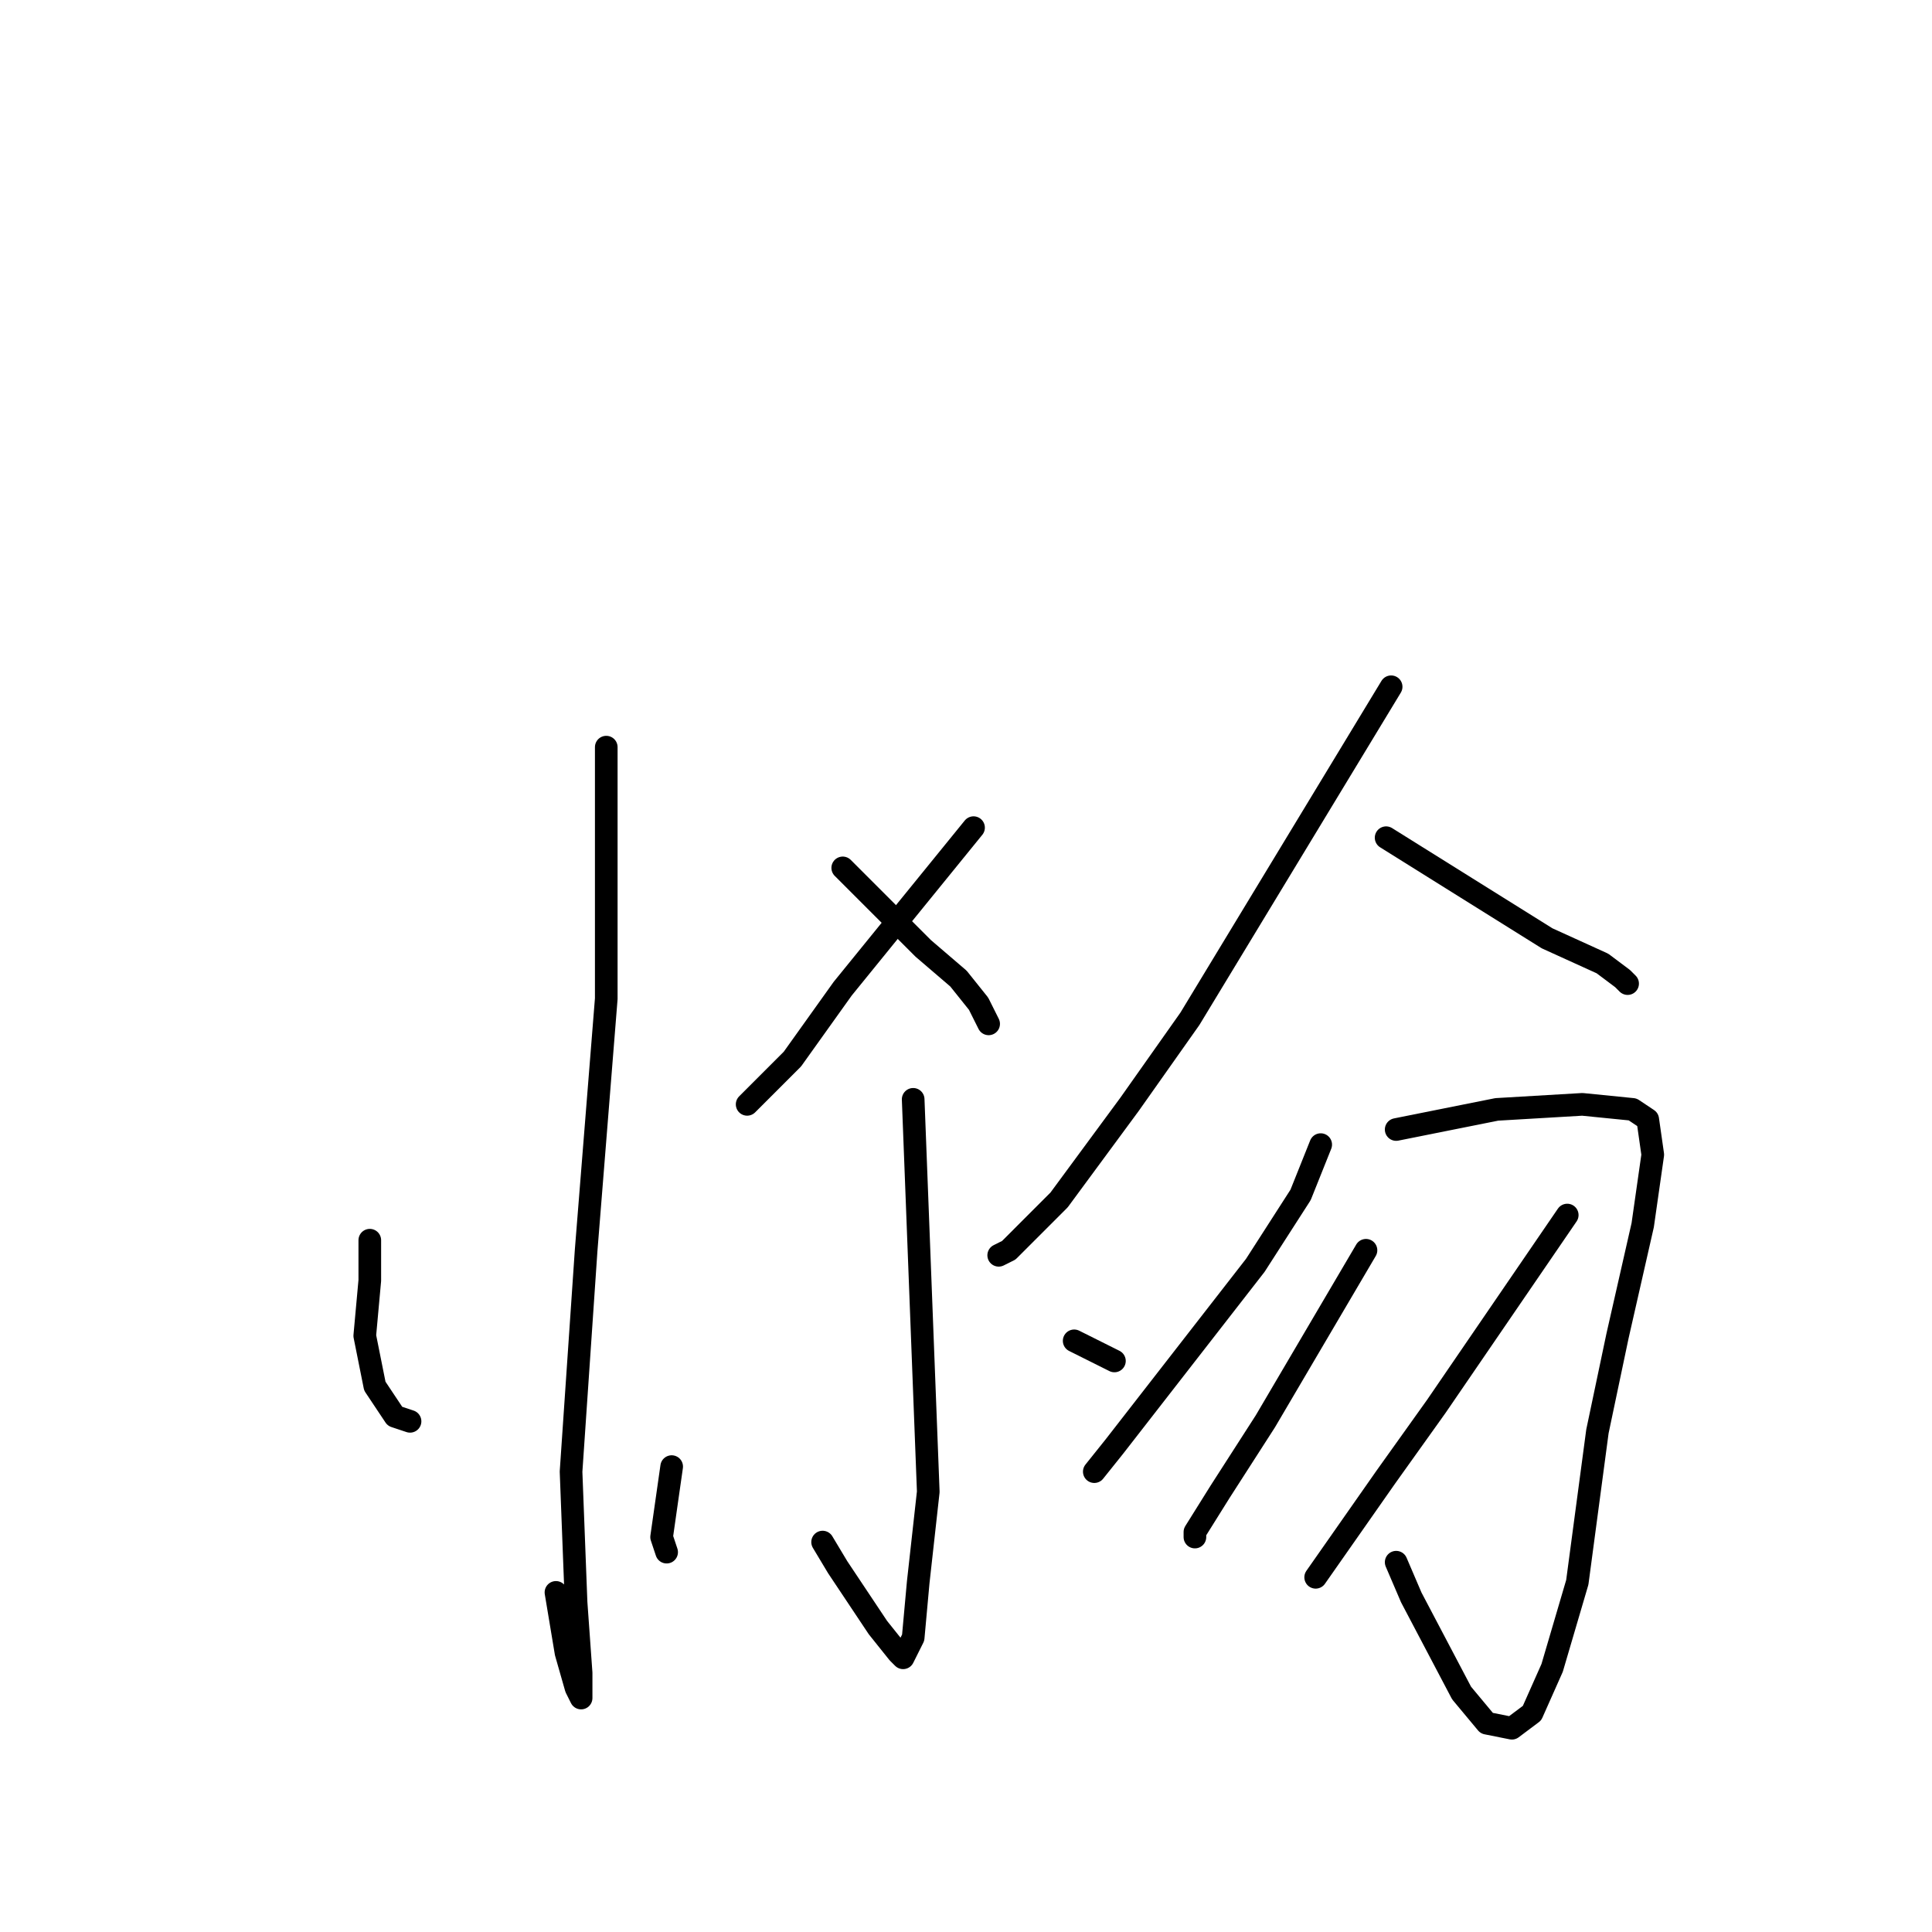 <?xml version="1.0" standalone="no"?>
    <svg width="256" height="256" xmlns="http://www.w3.org/2000/svg" version="1.1">
    <polyline stroke="black" stroke-width="3" stroke-linecap="round" fill="transparent" stroke-linejoin="round" points="80.333 99 80.333 105 80.333 111 80.333 132.333 77.667 165.667 75.667 195 76.333 212.333 77 221.667 77 224.333 77 225 76.333 223.667 75 219 73.667 211 73.667 211 " />
        <polyline stroke="black" stroke-width="3" stroke-linecap="round" fill="transparent" stroke-linejoin="round" points="49 164.333 49 167 49 169.667 48.333 177 49.667 183.667 52.333 187.667 54.333 188.333 54.333 188.333 " />
        <polyline stroke="black" stroke-width="3" stroke-linecap="round" fill="transparent" stroke-linejoin="round" points="129 109.667 120.333 120.333 111.667 131 105 140.333 99 146.333 99 146.333 " />
        <polyline stroke="black" stroke-width="3" stroke-linecap="round" fill="transparent" stroke-linejoin="round" points="111.667 115 117 120.333 122.333 125.667 127 129.667 129.667 133 131 135.667 131 135.667 " />
        <polyline stroke="black" stroke-width="3" stroke-linecap="round" fill="transparent" stroke-linejoin="round" points="121 145.667 121.667 163 122.333 180.333 123 197.667 121.667 209.667 121 217 119.667 219.667 119 219 116.333 215.667 111 207.667 109 204.333 109 204.333 " />
        <polyline stroke="black" stroke-width="3" stroke-linecap="round" fill="transparent" stroke-linejoin="round" points="89 194.333 88.333 199 87.667 203.667 88.333 205.667 88.333 205.667 " />
        <polyline stroke="black" stroke-width="3" stroke-linecap="round" fill="transparent" stroke-linejoin="round" points="142.333 177.667 145 179 147.667 180.333 147.667 180.333 " />
        <polyline stroke="black" stroke-width="3" stroke-linecap="round" fill="transparent" stroke-linejoin="round" points="184.333 91 171 113 157.667 135 149.667 146.333 140.333 159 133.667 165.667 132.333 166.333 132.333 166.333 " />
        <polyline stroke="black" stroke-width="3" stroke-linecap="round" fill="transparent" stroke-linejoin="round" points="183.667 111 194.333 117.667 205 124.333 212.333 127.667 215 129.667 215.667 130.333 215.667 130.333 " />
        <polyline stroke="black" stroke-width="3" stroke-linecap="round" fill="transparent" stroke-linejoin="round" points="175 151.667 173.667 155 172.333 158.333 166.333 167.667 157 179.667 147.667 191.667 145 195 145 195 " />
        <polyline stroke="black" stroke-width="3" stroke-linecap="round" fill="transparent" stroke-linejoin="round" points="185 149.667 191.667 148.333 198.333 147 209.667 146.333 216.333 147 218.333 148.333 219 153 217.667 162.333 214.333 177 211.667 189.667 209 209.667 205.667 221 203 227 200.333 229 197 228.333 193.667 224.333 187 211.667 185 207 185 207 " />
        <polyline stroke="black" stroke-width="3" stroke-linecap="round" fill="transparent" stroke-linejoin="round" points="181 165.667 174.333 177 167.667 188.333 161.667 197.667 158.333 203 158.333 203.667 158.333 203.667 " />
        <polyline stroke="black" stroke-width="3" stroke-linecap="round" fill="transparent" stroke-linejoin="round" points="207.667 161 199 173.667 190.333 186.333 183.667 195.667 174.333 209 174.333 209 " />
        </svg>